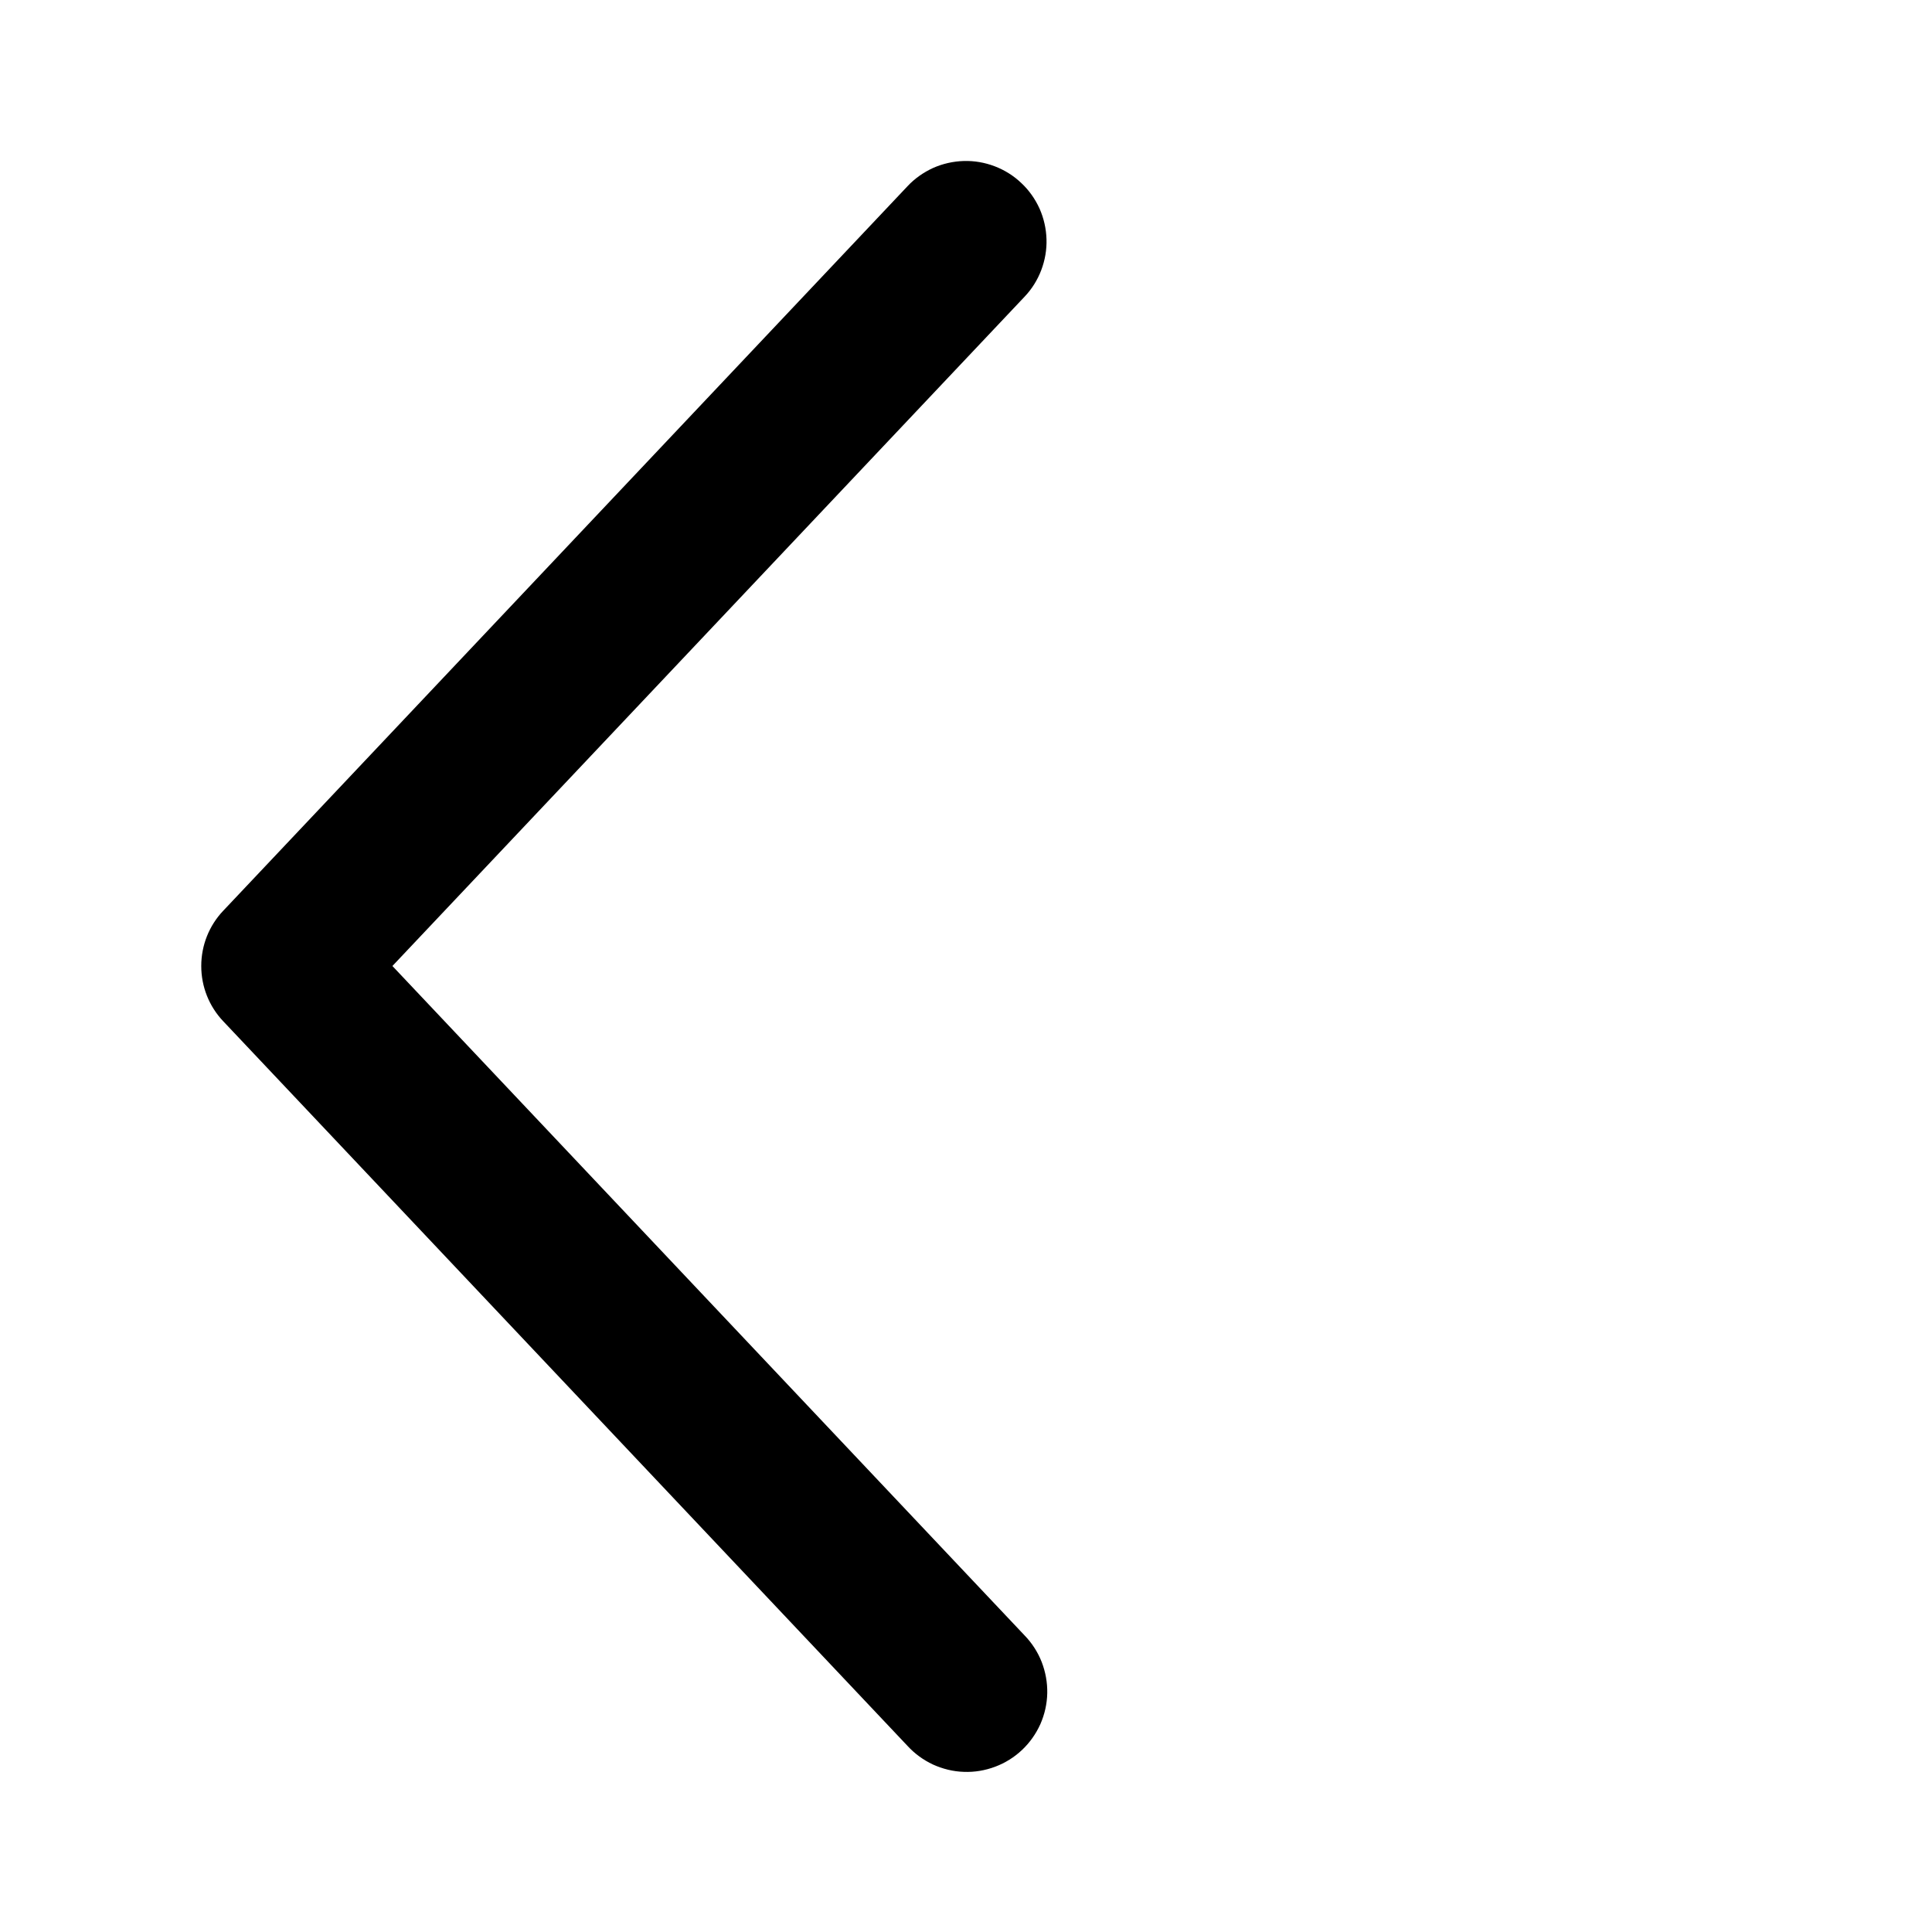 <svg width="18" height="18" viewBox="0 0 18 18" fill="none" xmlns="http://www.w3.org/2000/svg">
<path d="M9.545 2.765C9.613 2.694 9.666 2.609 9.701 2.517C9.736 2.425 9.753 2.327 9.75 2.229C9.747 2.13 9.725 2.033 9.685 1.943C9.644 1.853 9.587 1.772 9.515 1.705C9.444 1.637 9.359 1.584 9.267 1.549C9.175 1.514 9.077 1.497 8.979 1.5C8.88 1.503 8.783 1.525 8.693 1.565C8.604 1.606 8.522 1.663 8.455 1.735L2.08 8.485C1.948 8.624 1.875 8.808 1.875 9C1.875 9.192 1.948 9.376 2.08 9.515L8.455 16.266C8.522 16.339 8.603 16.398 8.693 16.44C8.784 16.481 8.881 16.505 8.98 16.508C9.08 16.512 9.179 16.495 9.272 16.46C9.365 16.425 9.45 16.372 9.522 16.304C9.594 16.236 9.652 16.154 9.693 16.063C9.733 15.972 9.755 15.874 9.757 15.775C9.759 15.676 9.741 15.577 9.705 15.484C9.669 15.392 9.614 15.307 9.545 15.236L3.656 9L9.545 2.765Z" fill="black"/>
</svg>
